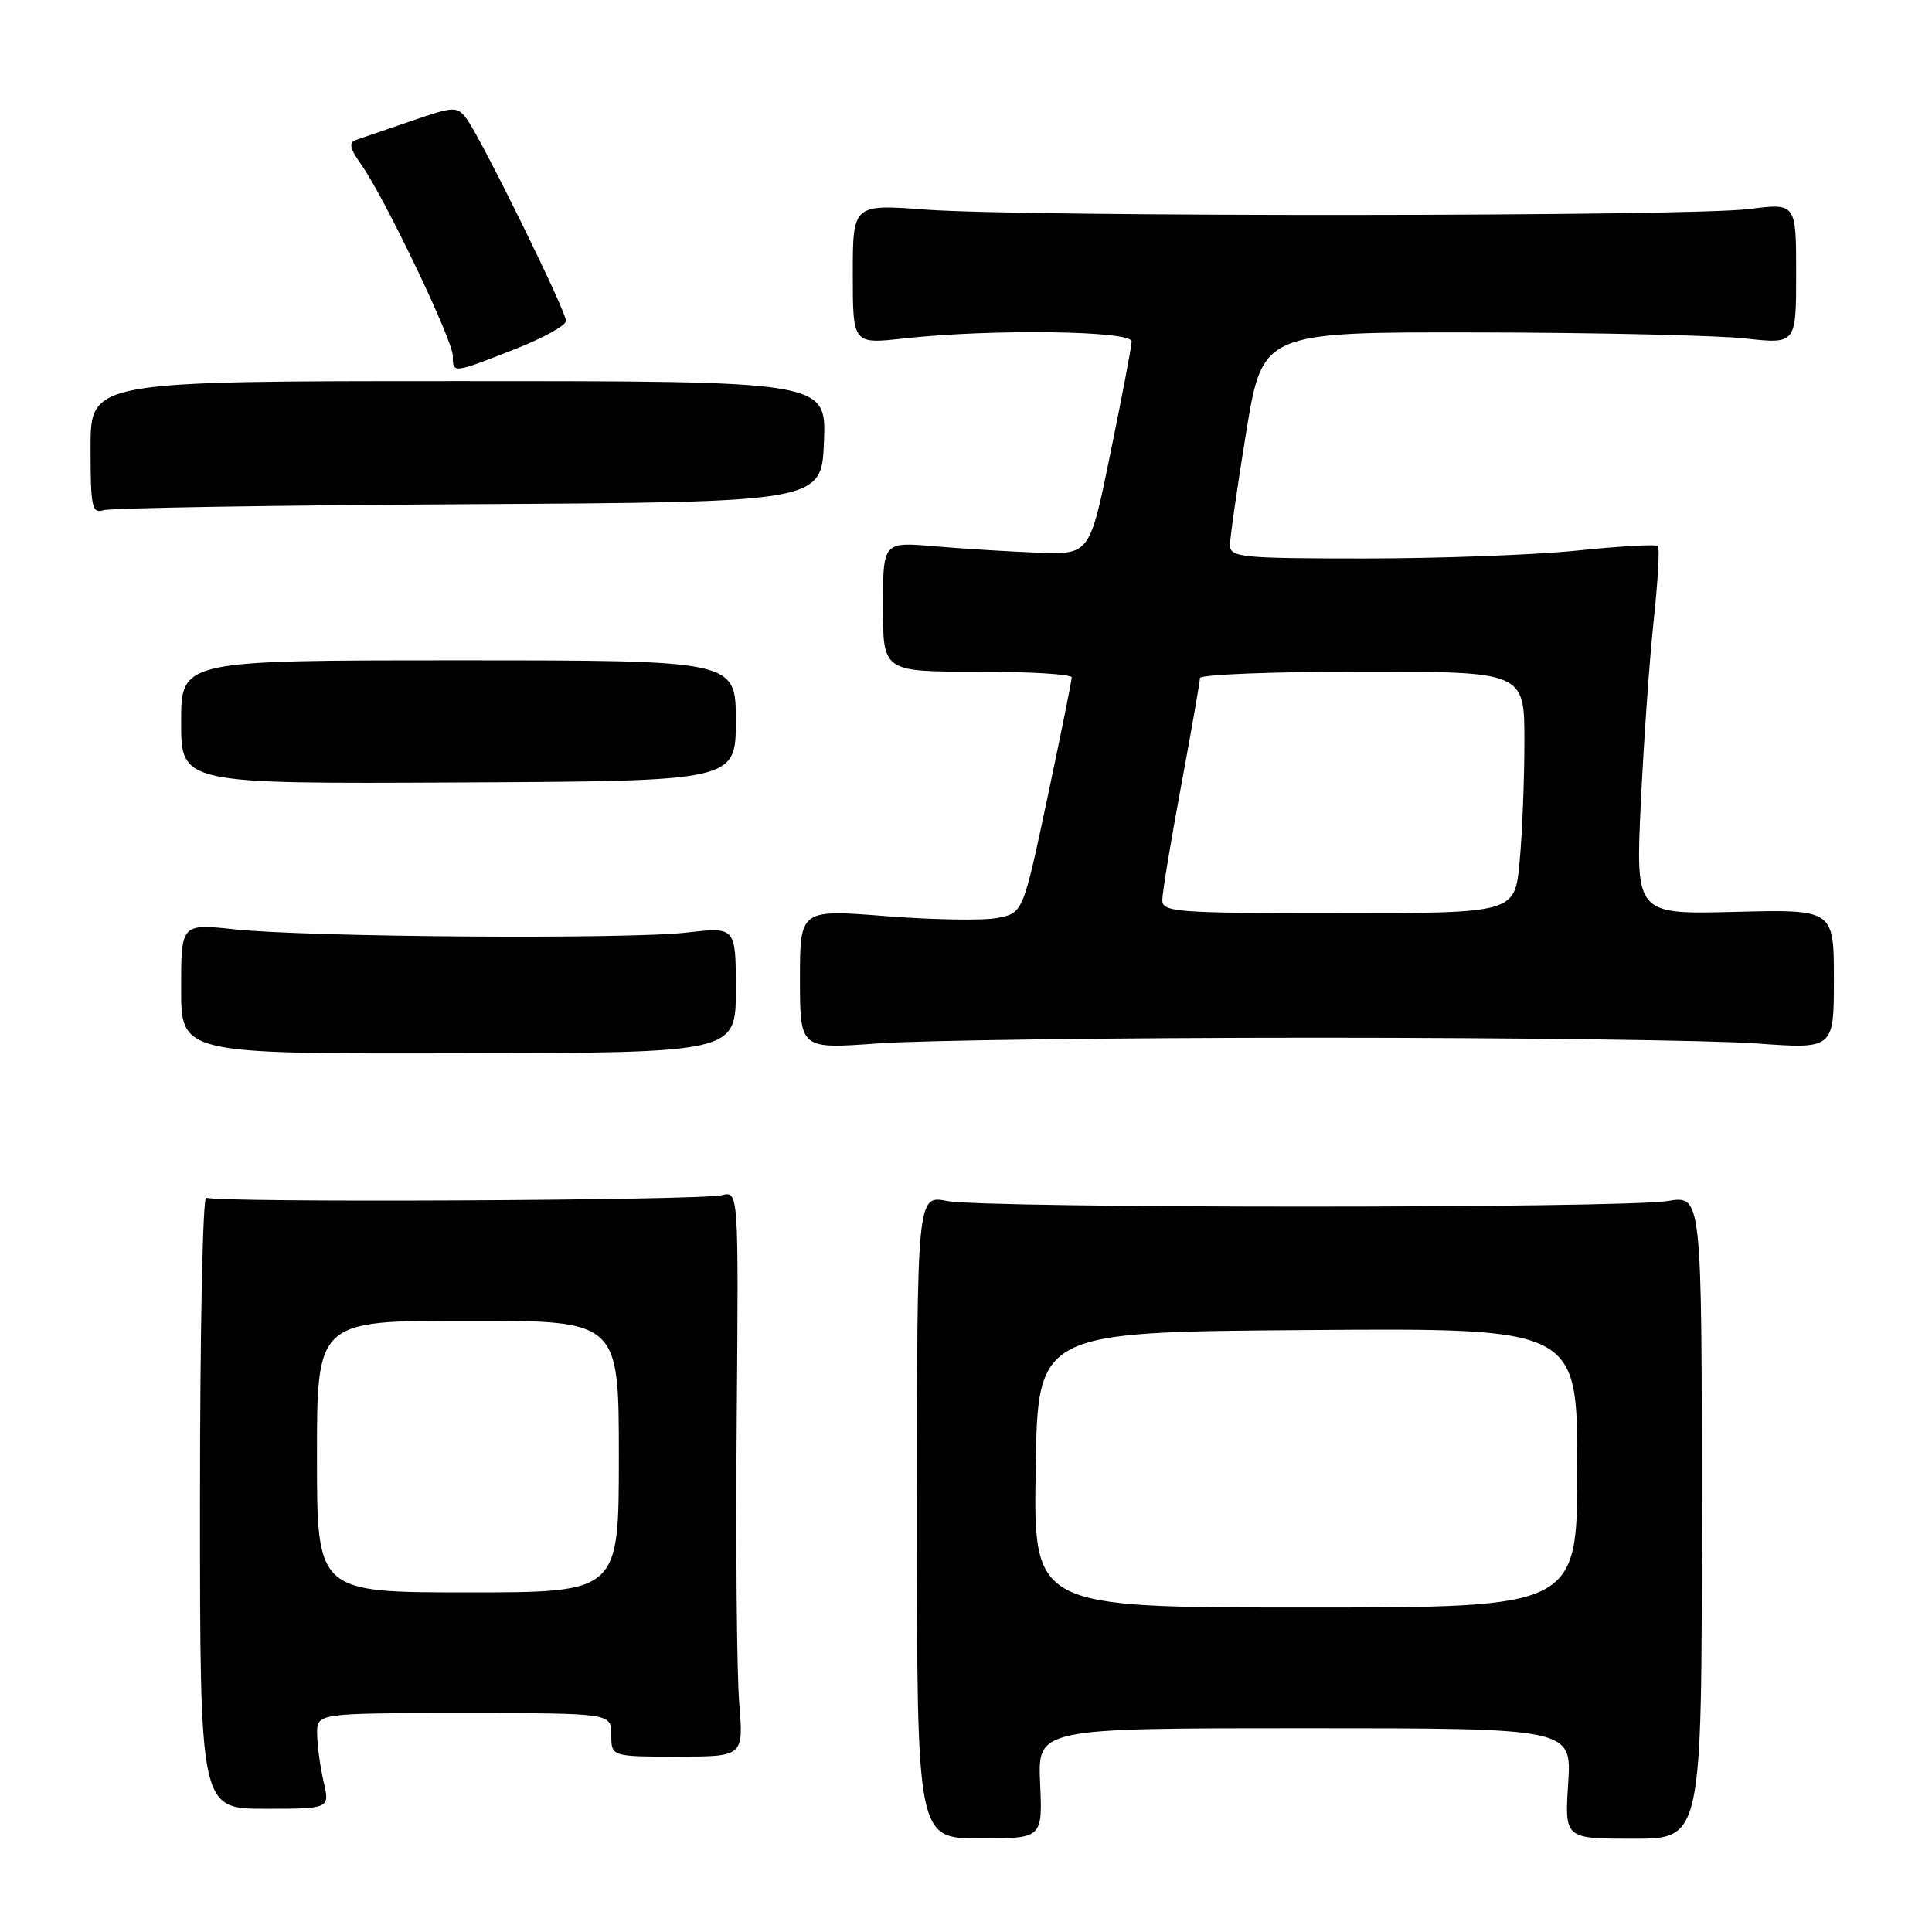 <?xml version="1.0" encoding="UTF-8" standalone="no"?>
<!DOCTYPE svg PUBLIC "-//W3C//DTD SVG 1.1//EN" "http://www.w3.org/Graphics/SVG/1.1/DTD/svg11.dtd" >
<svg xmlns="http://www.w3.org/2000/svg" xmlns:xlink="http://www.w3.org/1999/xlink" version="1.1" viewBox="0 0 256 256">
 <g >
 <path fill="currentColor"
d=" M 137.82 236.30 C 137.50 229.00 137.50 229.00 172.88 229.00 C 208.26 229.00 208.26 229.00 207.79 236.32 C 207.32 243.64 207.32 243.64 216.41 243.64 C 225.50 243.64 225.50 243.64 225.50 201.02 C 225.50 158.39 225.50 158.39 221.00 159.14 C 215.01 160.13 130.60 160.13 125.50 159.14 C 121.50 158.36 121.50 158.36 121.50 200.98 C 121.50 243.60 121.50 243.60 129.82 243.60 C 138.14 243.60 138.14 243.60 137.82 236.30 Z  M 42.88 236.08 C 42.42 234.11 42.04 231.26 42.02 229.75 C 42.00 227.00 42.00 227.00 61.50 227.00 C 81.00 227.00 81.00 227.00 81.00 229.88 C 81.00 232.76 81.00 232.76 89.77 232.76 C 98.53 232.76 98.53 232.76 97.95 225.63 C 97.63 221.71 97.48 204.85 97.62 188.16 C 97.87 157.82 97.87 157.82 95.64 158.37 C 92.83 159.08 28.43 159.39 27.32 158.70 C 26.87 158.42 26.50 176.52 26.50 198.93 C 26.50 239.67 26.50 239.67 35.11 239.67 C 43.71 239.67 43.71 239.67 42.88 236.08 Z  M 97.50 131.16 C 97.50 122.82 97.50 122.82 91.00 123.57 C 83.05 124.48 40.79 124.18 31.07 123.14 C 24.00 122.38 24.00 122.38 24.00 131.01 C 24.00 139.64 24.00 139.64 60.75 139.57 C 97.50 139.50 97.50 139.50 97.50 131.16 Z  M 174.50 137.50 C 200.90 137.50 227.11 137.84 232.75 138.26 C 243.00 139.01 243.00 139.01 243.00 129.76 C 243.00 120.50 243.00 120.50 229.86 120.83 C 216.72 121.16 216.72 121.16 217.42 106.33 C 217.81 98.17 218.57 87.29 219.13 82.15 C 219.68 77.01 219.93 72.60 219.68 72.35 C 219.44 72.10 214.63 72.37 209.01 72.95 C 203.39 73.53 190.74 74.00 180.89 74.00 C 164.53 74.00 163.00 73.85 162.98 72.25 C 162.97 71.29 163.94 64.54 165.13 57.25 C 167.30 44.00 167.30 44.00 195.90 44.05 C 211.63 44.08 227.54 44.44 231.25 44.85 C 238.00 45.60 238.00 45.60 238.00 36.25 C 238.00 26.90 238.00 26.90 231.75 27.70 C 223.96 28.70 135.99 28.76 122.75 27.78 C 113.00 27.05 113.00 27.05 113.00 36.33 C 113.00 45.60 113.00 45.60 119.75 44.85 C 131.30 43.57 150.01 43.81 149.95 45.25 C 149.93 45.94 148.67 52.58 147.15 60.00 C 144.40 73.50 144.40 73.50 137.45 73.23 C 133.63 73.08 127.46 72.70 123.75 72.38 C 117.00 71.80 117.00 71.80 117.00 80.40 C 117.00 89.00 117.00 89.00 129.50 89.00 C 136.38 89.00 142.00 89.34 142.01 89.75 C 142.01 90.16 140.56 97.36 138.78 105.75 C 135.55 120.99 135.55 120.99 132.11 121.64 C 130.21 122.00 123.56 121.88 117.33 121.39 C 106.00 120.50 106.00 120.50 106.00 129.76 C 106.00 139.01 106.00 139.01 116.25 138.26 C 121.89 137.84 148.10 137.50 174.50 137.50 Z  M 97.50 95.50 C 97.50 87.50 97.50 87.50 60.75 87.50 C 24.00 87.50 24.00 87.50 24.00 95.68 C 24.00 103.86 24.00 103.86 60.75 103.68 C 97.50 103.50 97.50 103.50 97.50 95.50 Z  M 62.18 66.81 C 108.87 66.54 108.87 66.54 109.18 58.52 C 109.50 50.50 109.50 50.50 60.75 50.50 C 12.00 50.50 12.00 50.50 12.00 59.32 C 12.00 67.25 12.18 68.08 13.75 67.60 C 14.71 67.31 36.51 66.95 62.18 66.81 Z  M 68.12 46.31 C 71.90 44.84 75.00 43.13 75.00 42.52 C 75.00 41.19 63.71 18.25 61.83 15.74 C 60.56 14.06 60.21 14.07 54.50 16.03 C 51.20 17.16 47.91 18.29 47.18 18.54 C 46.17 18.88 46.34 19.66 47.88 21.83 C 50.93 26.12 60.00 45.07 60.00 47.16 C 60.00 49.50 59.95 49.51 68.12 46.31 Z  M 137.23 194.75 C 137.50 176.50 137.50 176.50 173.25 176.24 C 209.00 175.97 209.00 175.97 209.00 194.49 C 209.00 213.00 209.00 213.00 172.98 213.00 C 136.95 213.00 136.95 213.00 137.23 194.75 Z  M 42.00 193.00 C 42.00 175.00 42.00 175.00 62.00 175.00 C 82.00 175.00 82.00 175.00 82.00 193.00 C 82.00 211.00 82.00 211.00 62.00 211.00 C 42.00 211.00 42.00 211.00 42.00 193.00 Z  M 154.01 119.25 C 154.01 118.29 155.14 111.47 156.51 104.10 C 157.88 96.72 159.00 90.31 159.00 89.85 C 159.00 89.38 168.68 89.00 180.50 89.00 C 202.00 89.00 202.00 89.00 201.99 98.25 C 201.99 103.34 201.70 110.54 201.35 114.25 C 200.71 121.00 200.71 121.00 177.36 121.00 C 155.78 121.00 154.00 120.87 154.01 119.25 Z "/>
</g>
</svg>
